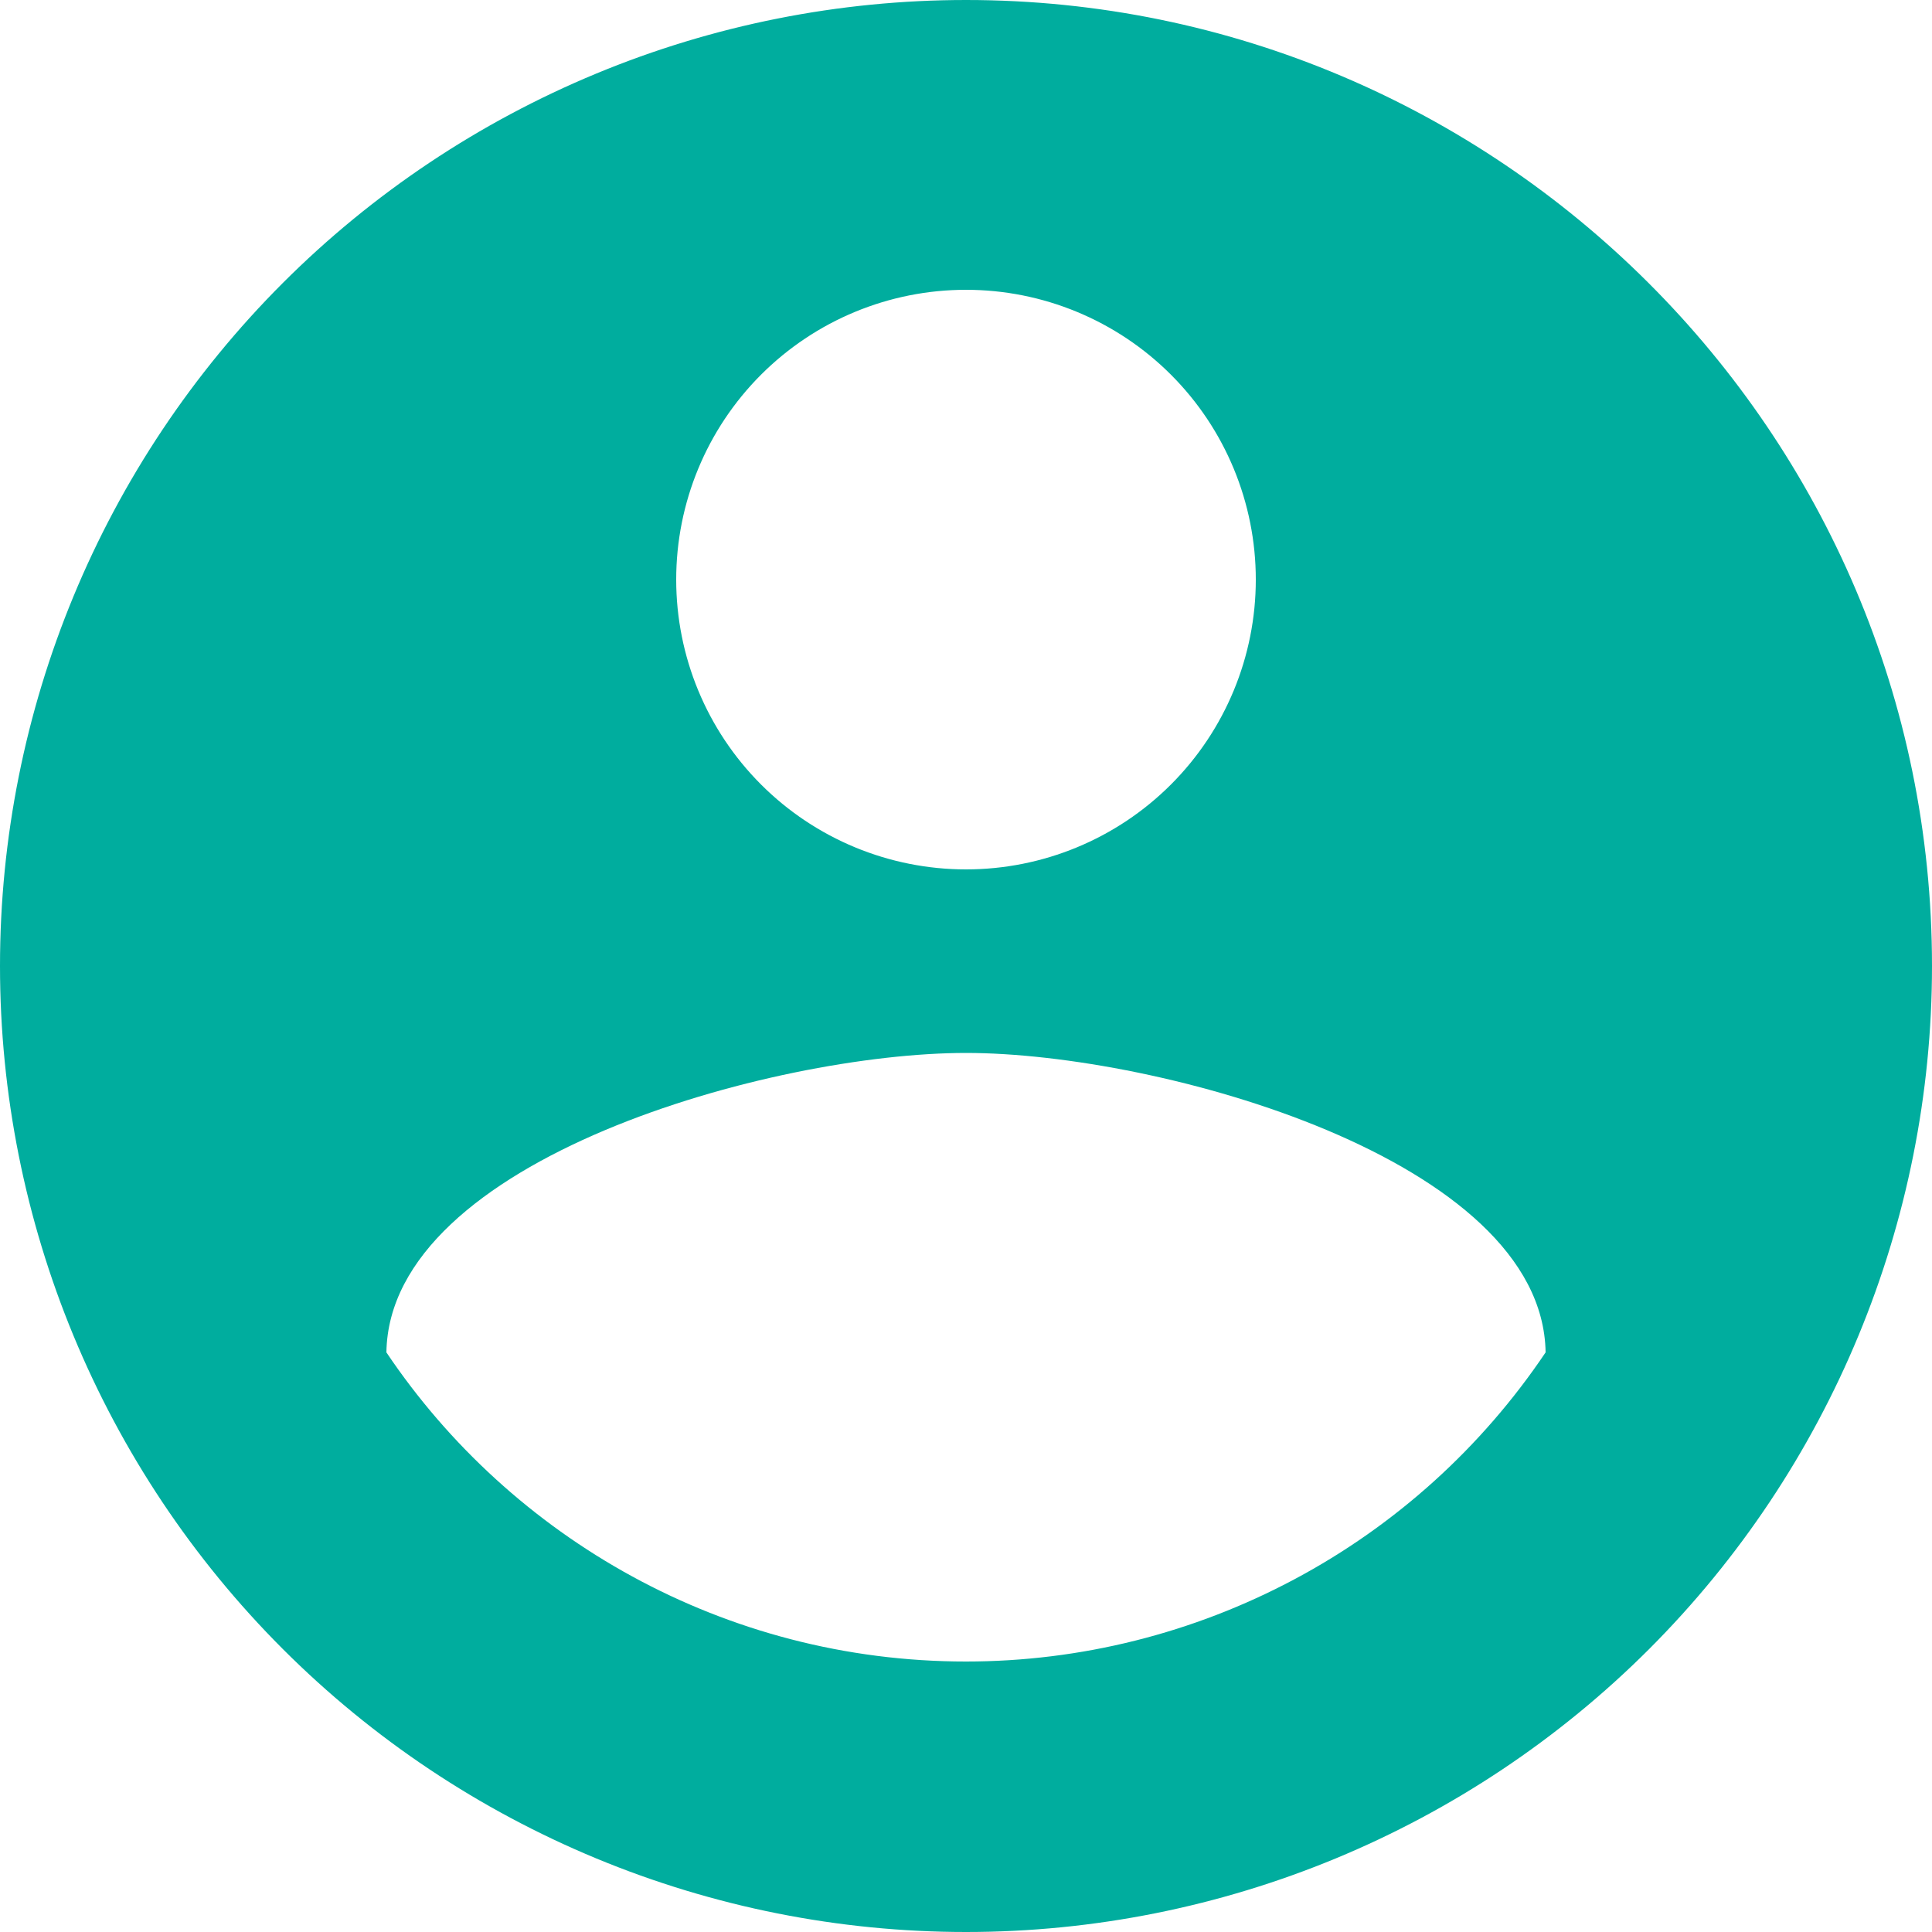 <svg width="14" height="14" viewBox="0 0 14 14" fill="none" xmlns="http://www.w3.org/2000/svg">
<path d="M7 12.04C5.25 12.04 3.703 11.144 2.8 9.8C2.821 8.4 5.6 7.63 7 7.63C8.4 7.63 11.179 8.4 11.2 9.8C10.737 10.489 10.112 11.054 9.38 11.444C8.647 11.835 7.83 12.04 7 12.04ZM7 2.1C7.557 2.1 8.091 2.321 8.485 2.715C8.879 3.109 9.1 3.643 9.1 4.2C9.1 4.757 8.879 5.291 8.485 5.685C8.091 6.079 7.557 6.3 7 6.3C6.443 6.3 5.909 6.079 5.515 5.685C5.121 5.291 4.9 4.757 4.9 4.2C4.9 3.643 5.121 3.109 5.515 2.715C5.909 2.321 6.443 2.1 7 2.1ZM7 0C6.081 0 5.17 0.181 4.321 0.533C3.472 0.885 2.7 1.4 2.05 2.05C0.737 3.363 0 5.143 0 7C0 8.857 0.737 10.637 2.05 11.95C2.7 12.6 3.472 13.115 4.321 13.467C5.17 13.819 6.081 14 7 14C8.857 14 10.637 13.262 11.95 11.95C13.262 10.637 14 8.857 14 7C14 3.129 10.85 0 7 0Z" fill="#00AD9E"/>
</svg>
